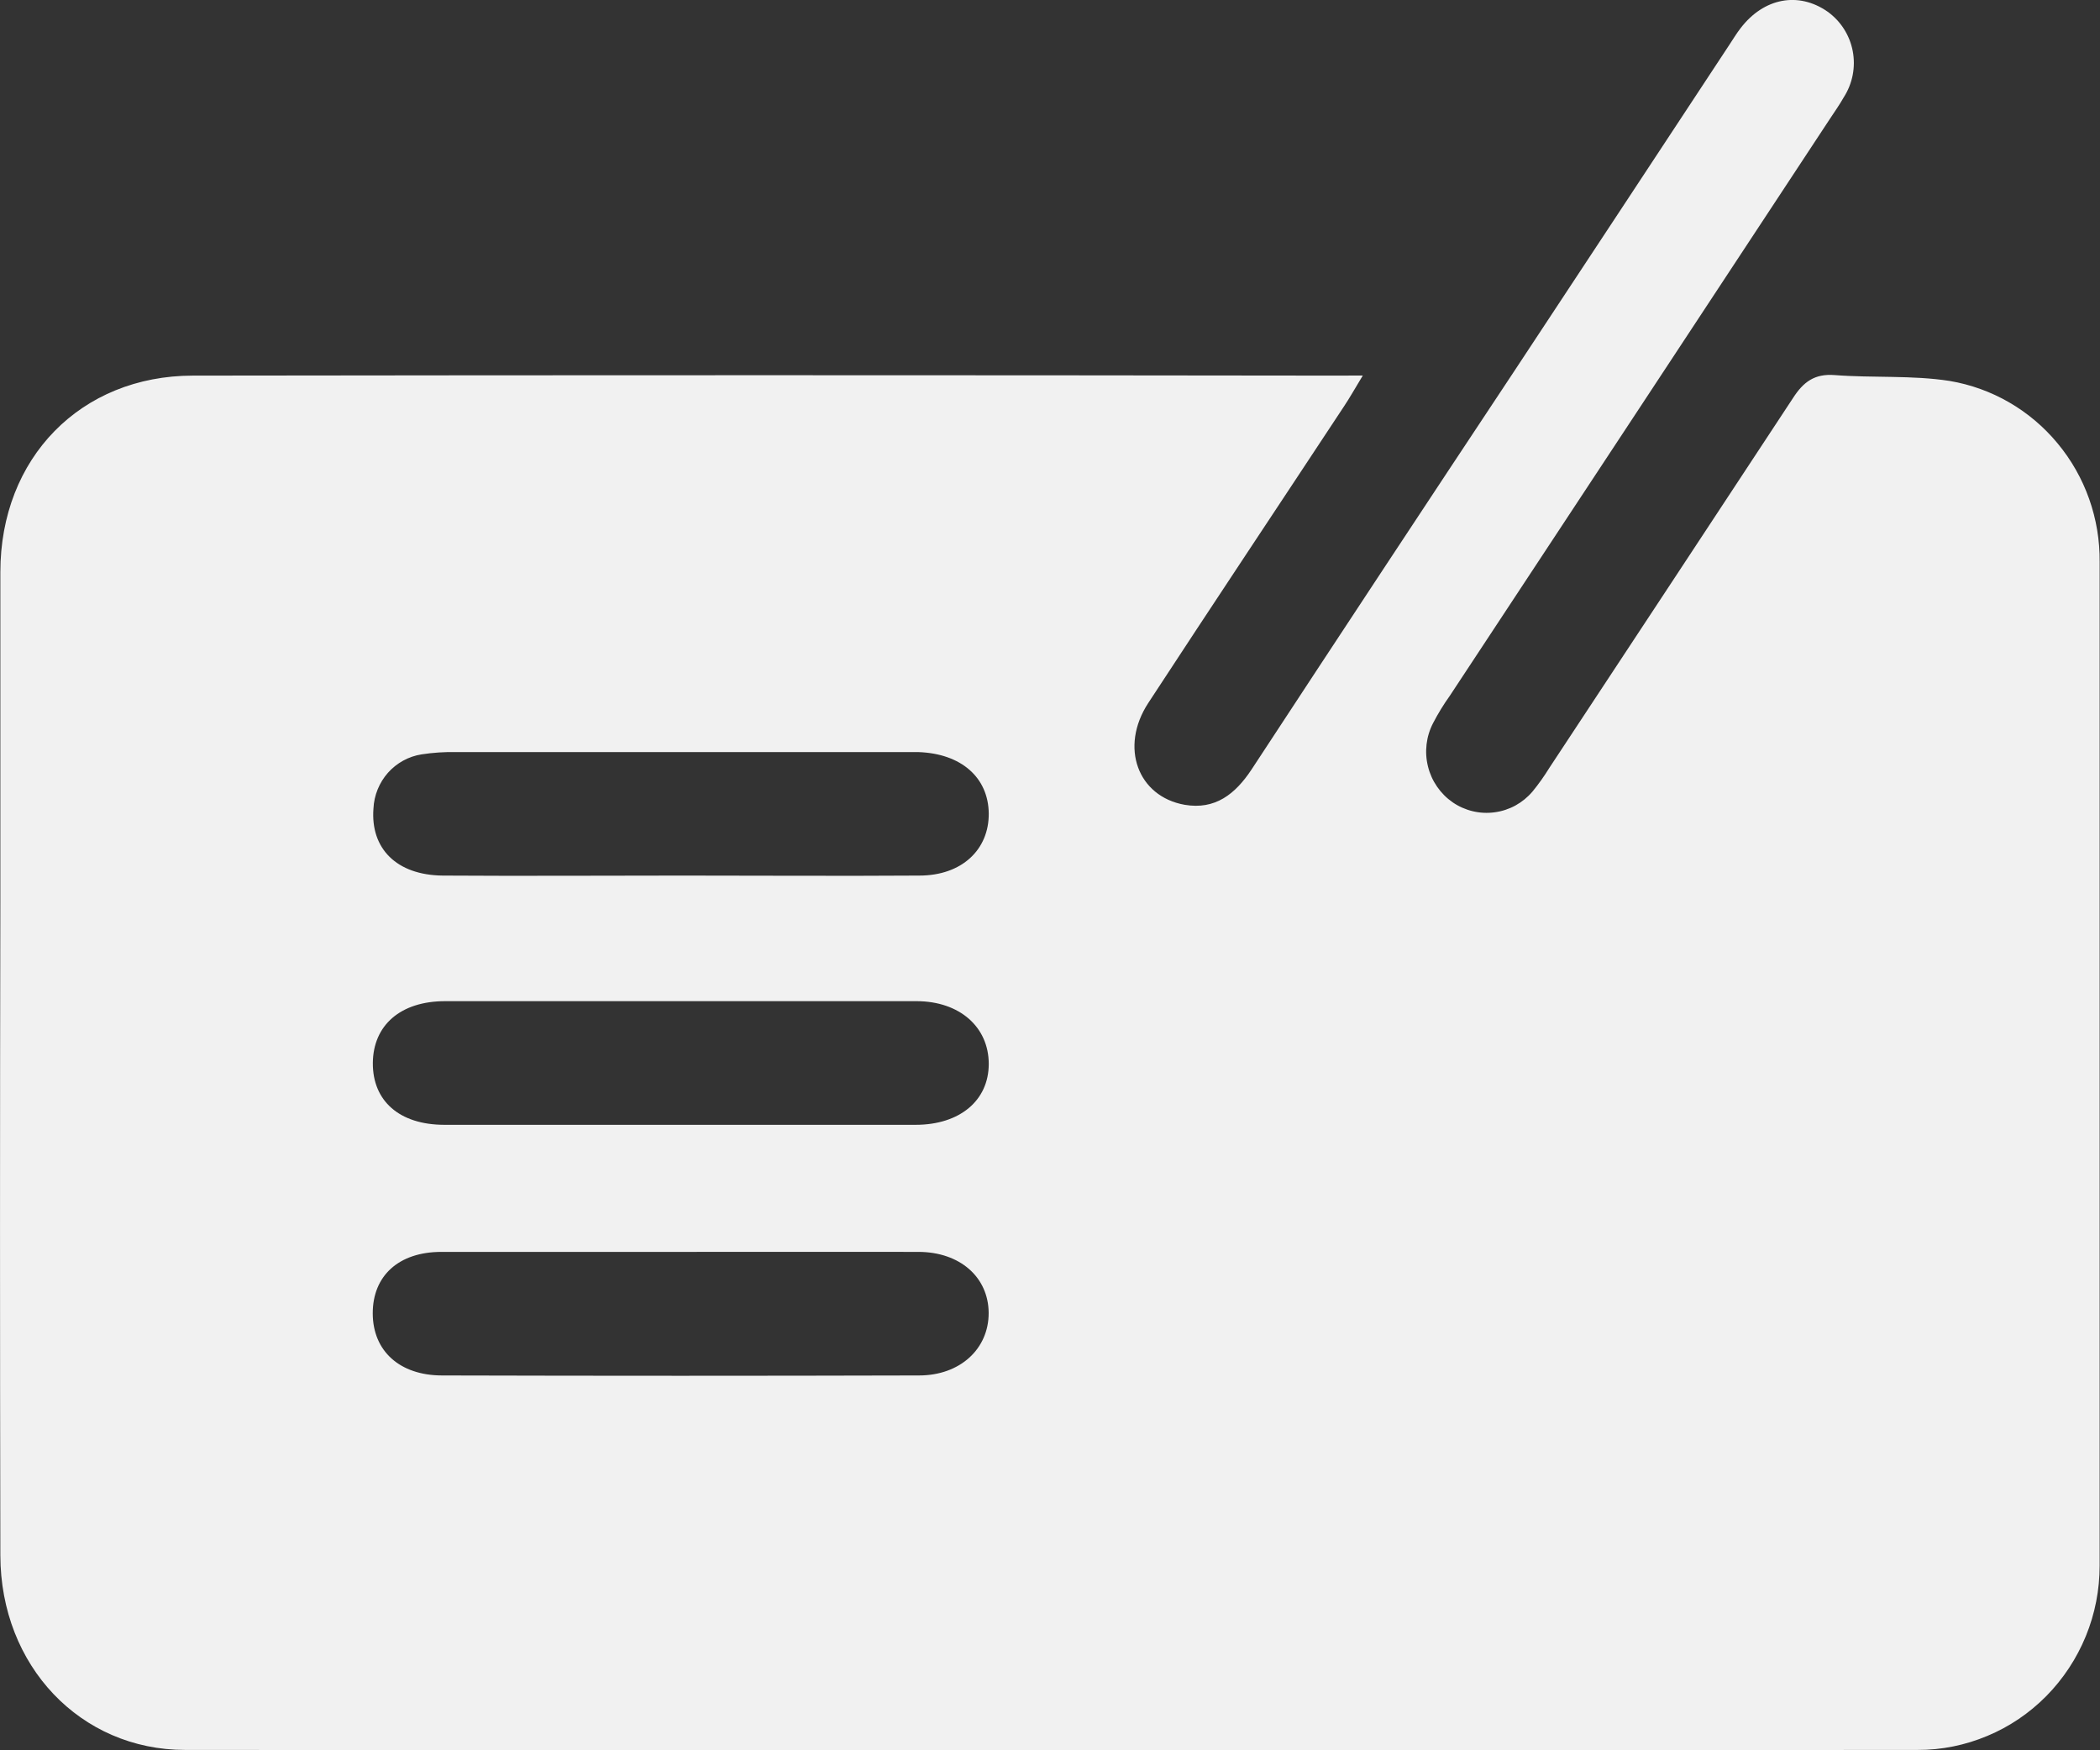 <svg width="24" height="20" viewBox="0 0 24 20" fill="none" xmlns="http://www.w3.org/2000/svg">
<rect x="0" y="0" width="24" height="20" fill="#333333" stroke="none"/>
<g clip-path="url(#clip0_6021_10344)">
<path d="M15.575 4.291C15.481 4.446 15.424 4.548 15.359 4.645C14.614 5.775 13.863 6.901 13.123 8.033C12.793 8.538 13.004 9.101 13.538 9.196C13.887 9.256 14.117 9.075 14.304 8.792C15.302 7.27 16.304 5.751 17.309 4.236C18.128 2.996 18.946 1.754 19.764 0.512C19.807 0.448 19.846 0.381 19.894 0.32C20.159 -0.024 20.553 -0.098 20.885 0.132C21.035 0.239 21.139 0.4 21.174 0.583C21.209 0.766 21.172 0.955 21.072 1.111C21.023 1.198 20.965 1.279 20.91 1.363C19.465 3.559 18.017 5.755 16.569 7.951C16.498 8.05 16.434 8.155 16.378 8.263C16.299 8.415 16.278 8.592 16.32 8.759C16.361 8.925 16.462 9.071 16.602 9.168C16.742 9.264 16.913 9.305 17.081 9.282C17.25 9.26 17.404 9.175 17.514 9.045C17.585 8.959 17.649 8.868 17.707 8.774C18.636 7.366 19.564 5.958 20.491 4.549C20.61 4.364 20.738 4.268 20.968 4.286C21.407 4.32 21.853 4.286 22.282 4.353C22.764 4.434 23.202 4.687 23.516 5.067C23.831 5.446 24.001 5.927 23.996 6.422C23.996 10.245 23.996 14.067 23.996 17.89C23.996 18.166 23.943 18.44 23.838 18.696C23.733 18.952 23.58 19.184 23.387 19.38C23.194 19.575 22.965 19.731 22.712 19.836C22.46 19.942 22.19 19.997 21.916 19.996C15.316 20.001 8.716 20.001 2.115 19.996C0.921 19.996 0.006 19.037 0.004 17.772C-0.001 15.287 -0.001 12.801 0.004 10.316C0.004 9.057 0.004 7.798 0.004 6.538C0.004 5.233 0.922 4.294 2.204 4.292C6.556 4.286 10.908 4.286 15.261 4.292L15.575 4.291ZM7.799 10.005C8.702 10.005 9.604 10.011 10.507 10.005C10.993 10.005 11.303 9.708 11.3 9.296C11.296 8.885 10.986 8.611 10.497 8.594H10.331C8.626 8.594 6.919 8.594 5.212 8.594C5.08 8.591 4.948 8.6 4.818 8.62C4.67 8.643 4.534 8.718 4.434 8.83C4.334 8.943 4.275 9.088 4.268 9.239C4.233 9.696 4.532 9.999 5.058 10.005C5.966 10.011 6.886 10.005 7.799 10.005ZM7.755 12.853C8.657 12.853 9.561 12.853 10.464 12.853C10.968 12.853 11.3 12.576 11.3 12.157C11.3 11.738 10.97 11.441 10.475 11.44C8.679 11.44 6.883 11.44 5.088 11.44C4.578 11.44 4.265 11.714 4.261 12.146C4.258 12.578 4.562 12.852 5.077 12.853C5.966 12.854 6.862 12.853 7.757 12.853H7.755ZM7.791 14.305C6.876 14.305 5.961 14.305 5.045 14.305C4.556 14.305 4.259 14.579 4.26 15.008C4.261 15.438 4.568 15.716 5.051 15.717C6.868 15.722 8.685 15.722 10.503 15.717C10.974 15.717 11.3 15.412 11.299 15.003C11.297 14.594 10.971 14.306 10.497 14.305C9.597 14.304 8.693 14.305 7.791 14.305Z" fill="#F1F1F1"/>
</g>
<defs>
<clipPath id="clip0_6021_10344">
<rect width="24" height="20" fill="white"/>
</clipPath>
</defs>
</svg>
